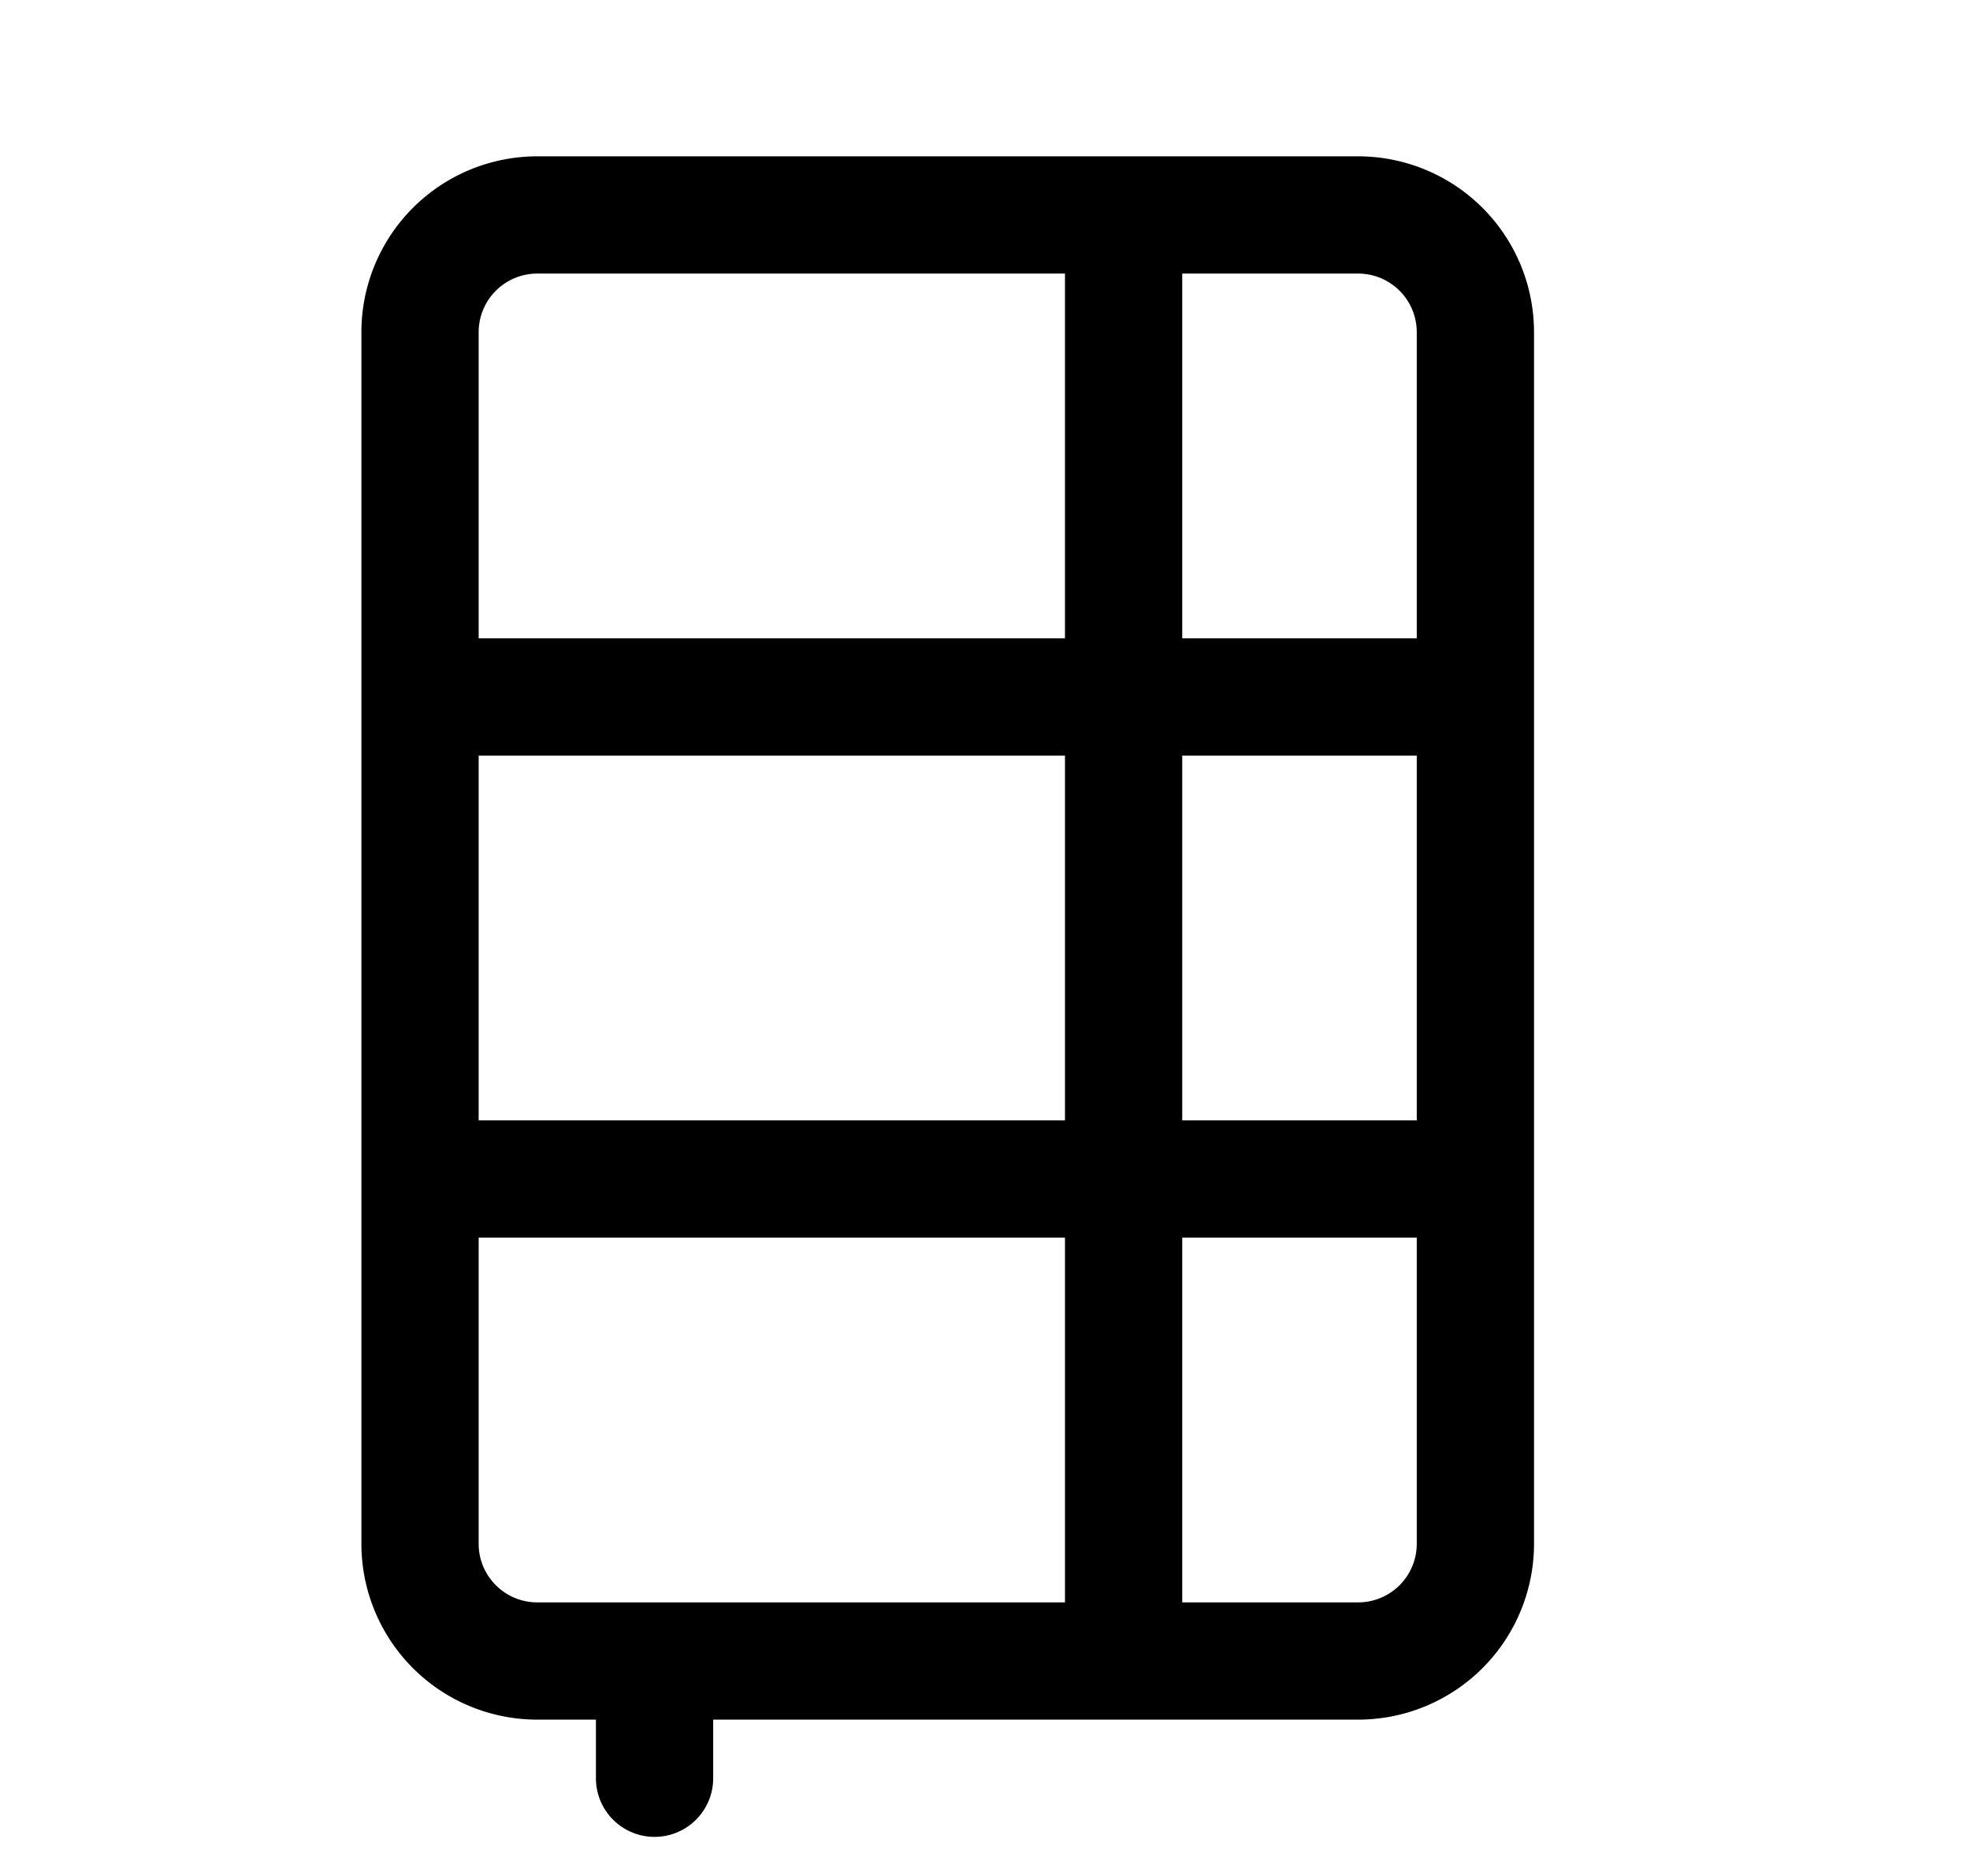 <svg xmlns="http://www.w3.org/2000/svg" width="1.05em" height="1em" viewBox="0 0 25 24"><path fill="currentColor" d="M4.523 4.25A2.25 2.25 0 0 1 6.773 2h10.5a2.25 2.25 0 0 1 2.25 2.25v15.5a2.25 2.25 0 0 1-2.25 2.25h-8.25v.75a.75.75 0 0 1-1.5 0V22h-.75a2.25 2.25 0 0 1-2.25-2.25zm1.5 11.583v3.917c0 .414.336.75.75.75h6.75v-4.667zm7.5-1.5V9.667h-7.5v4.666zm1.5 1.5V20.5h2.25a.75.75 0 0 0 .75-.75v-3.917zm3-1.5V9.667h-3v4.666zm0-10.083a.75.75 0 0 0-.75-.75h-2.25v4.667h3zm-4.5-.75h-6.75a.75.75 0 0 0-.75.75v3.917h7.5z"/></svg>